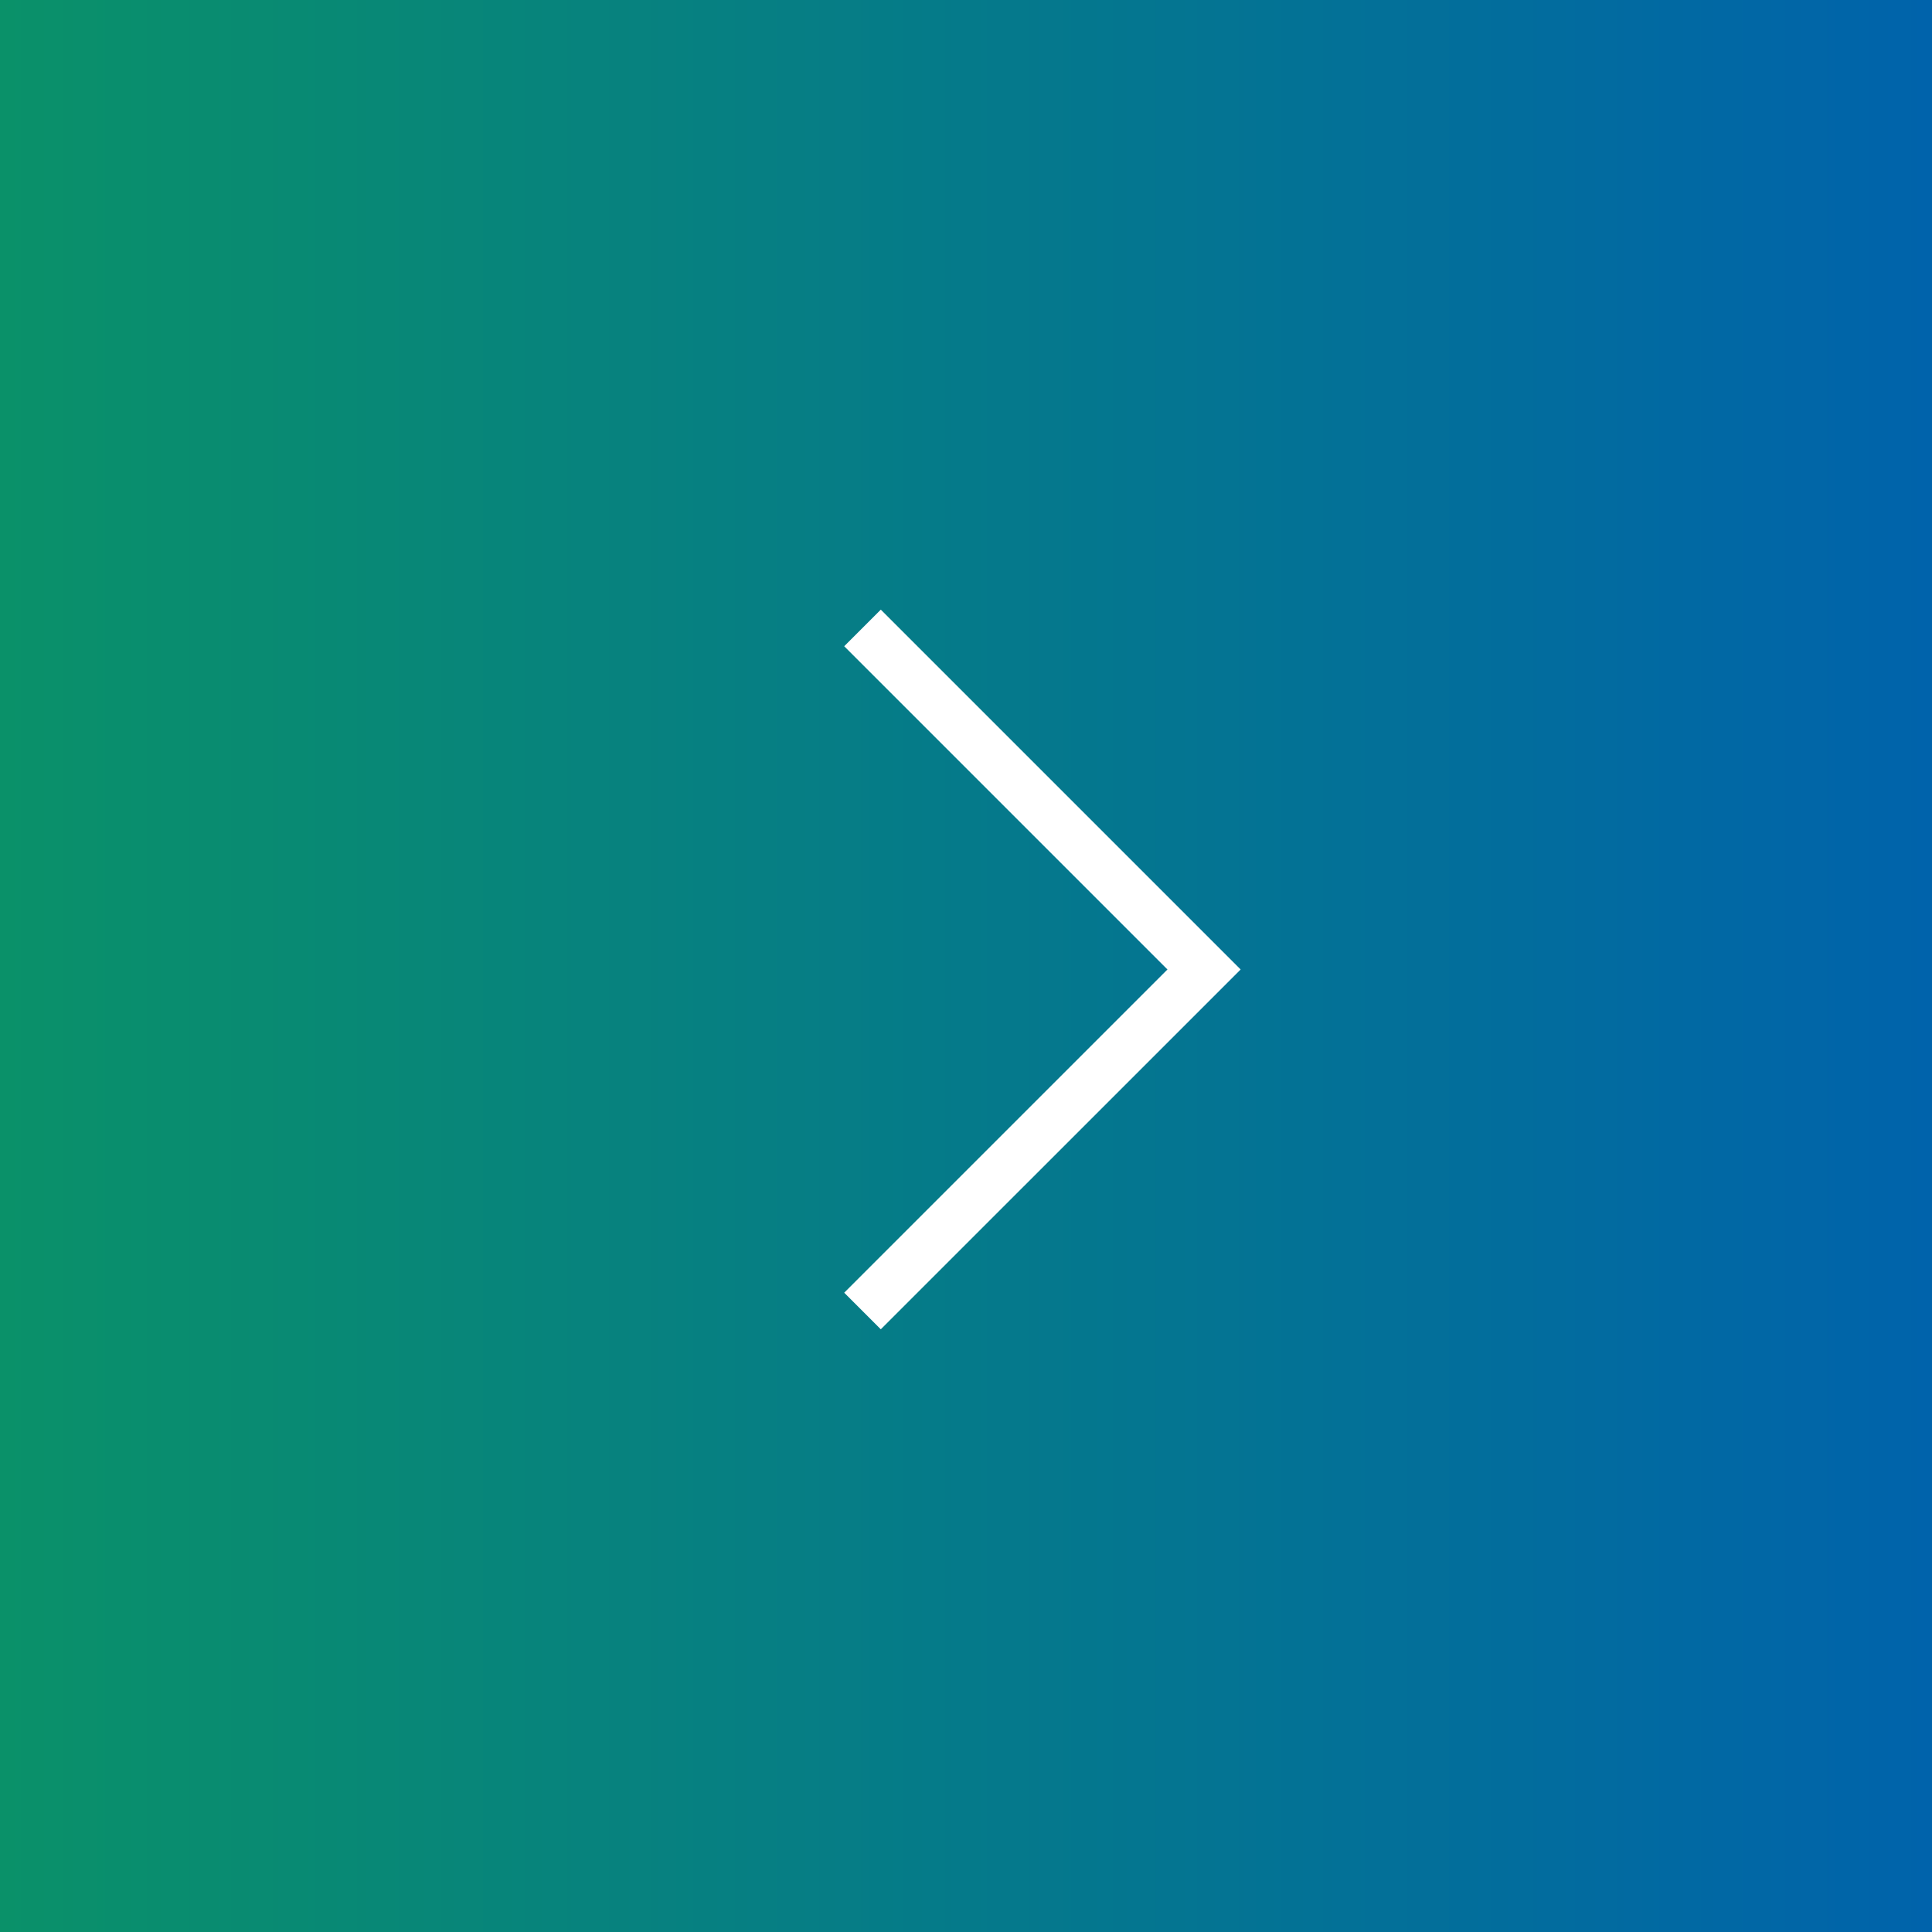 <svg width="56" height="56" viewBox="0 0 56 56" fill="none" xmlns="http://www.w3.org/2000/svg">
<rect x="0" y="0" width="56" height="56" fill="#333333" stroke="none"/>
<path d="M56 0H-2.38419e-07V56H56V0Z" fill="url(#paint0_linear_379_595)"/>
<path d="M25 38L34.9 28.101L25 18.201" stroke="white" stroke-width="1.5"/>
<defs>
<linearGradient id="paint0_linear_379_595" x1="56" y1="28" x2="-3.33786e-06" y2="28" gradientUnits="userSpaceOnUse">
<stop stop-color="#0063AB"/>
<stop offset="1" stop-color="#0A9169"/>
</linearGradient>
</defs>
</svg>
